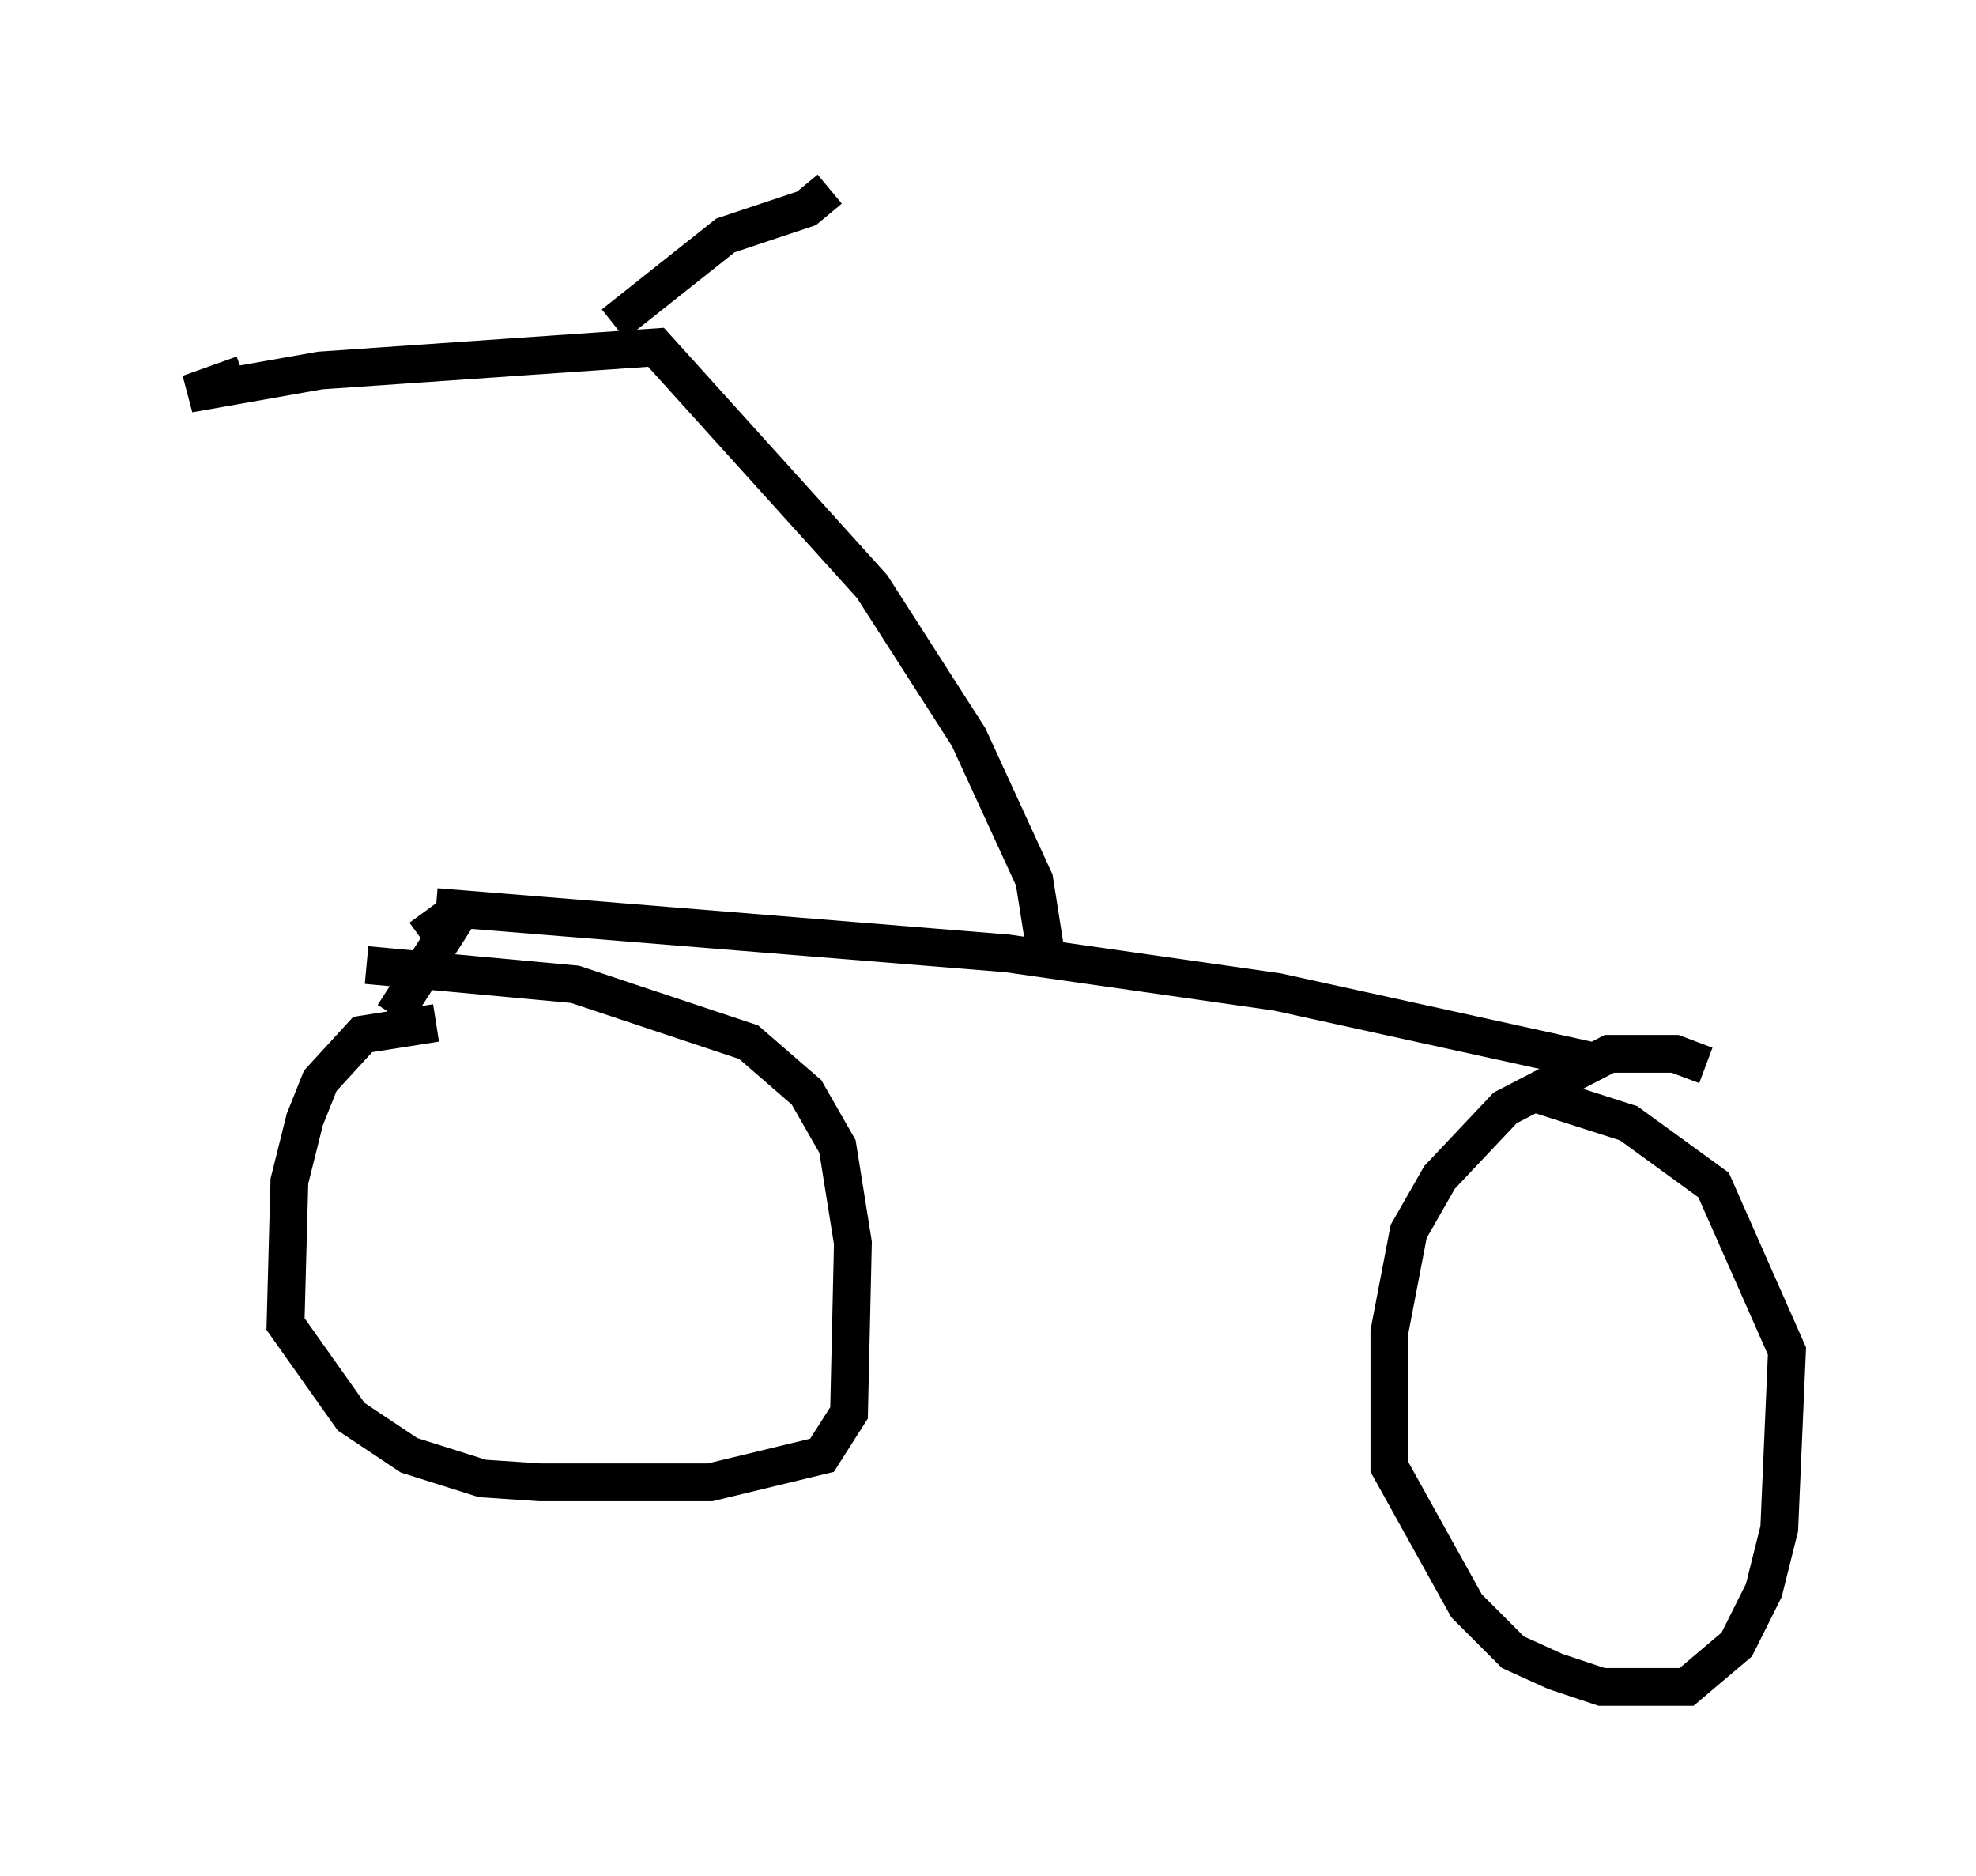 <?xml version="1.0" encoding="utf-8" ?>
<svg baseProfile="full" height="49.609" version="1.1" width="52.263" xmlns="http://www.w3.org/2000/svg" xmlns:ev="http://www.w3.org/2001/xml-events" xmlns:xlink="http://www.w3.org/1999/xlink"><defs /><rect fill="white" height="49.609" width="52.263" x="0" y="0" /><path d="M13.983, 27.152 m-2.45, -0.102 l-1.94, 0.306 -1.123, 1.225 l-0.408, 1.021 -0.408, 1.633 l-0.102, 3.777 1.735, 2.45 l1.531, 1.021 1.94, 0.613 l1.531, 0.102 4.492, 0.0 l2.96, -0.715 0.715, -1.123 l0.102, -4.492 -0.408, -2.552 l-0.817, -1.429 -1.531, -1.327 l-4.594, -1.531 -5.513, -0.51 m35.423, 2.654 l-0.817, -0.306 -1.735, 0.0 l-2.756, 1.429 -1.735, 1.838 l-0.817, 1.429 -0.51, 2.654 l0.0, 3.573 2.042, 3.675 l1.225, 1.225 1.123, 0.51 l1.225, 0.408 2.246, 0.0 l1.327, -1.123 0.715, -1.429 l0.408, -1.633 0.204, -4.696 l-1.94, -4.39 -2.246, -1.633 l-2.552, -0.817 m1.633, -0.817 l-8.371, -1.838 -7.146, -1.021 l-15.109, -1.225 m-0.408, 0.817 l1.123, -0.817 -1.838, 2.858 m17.252, -1.633 l-0.306, -1.94 -1.735, -3.777 l-2.552, -3.981 -5.717, -6.329 l-8.881, 0.613 -3.471, 0.613 l1.429, -0.51 m9.8, -1.327 l2.96, -2.348 2.144, -0.715 l0.613, -0.51 " fill="none" stroke="black" stroke-width="1" /></svg>